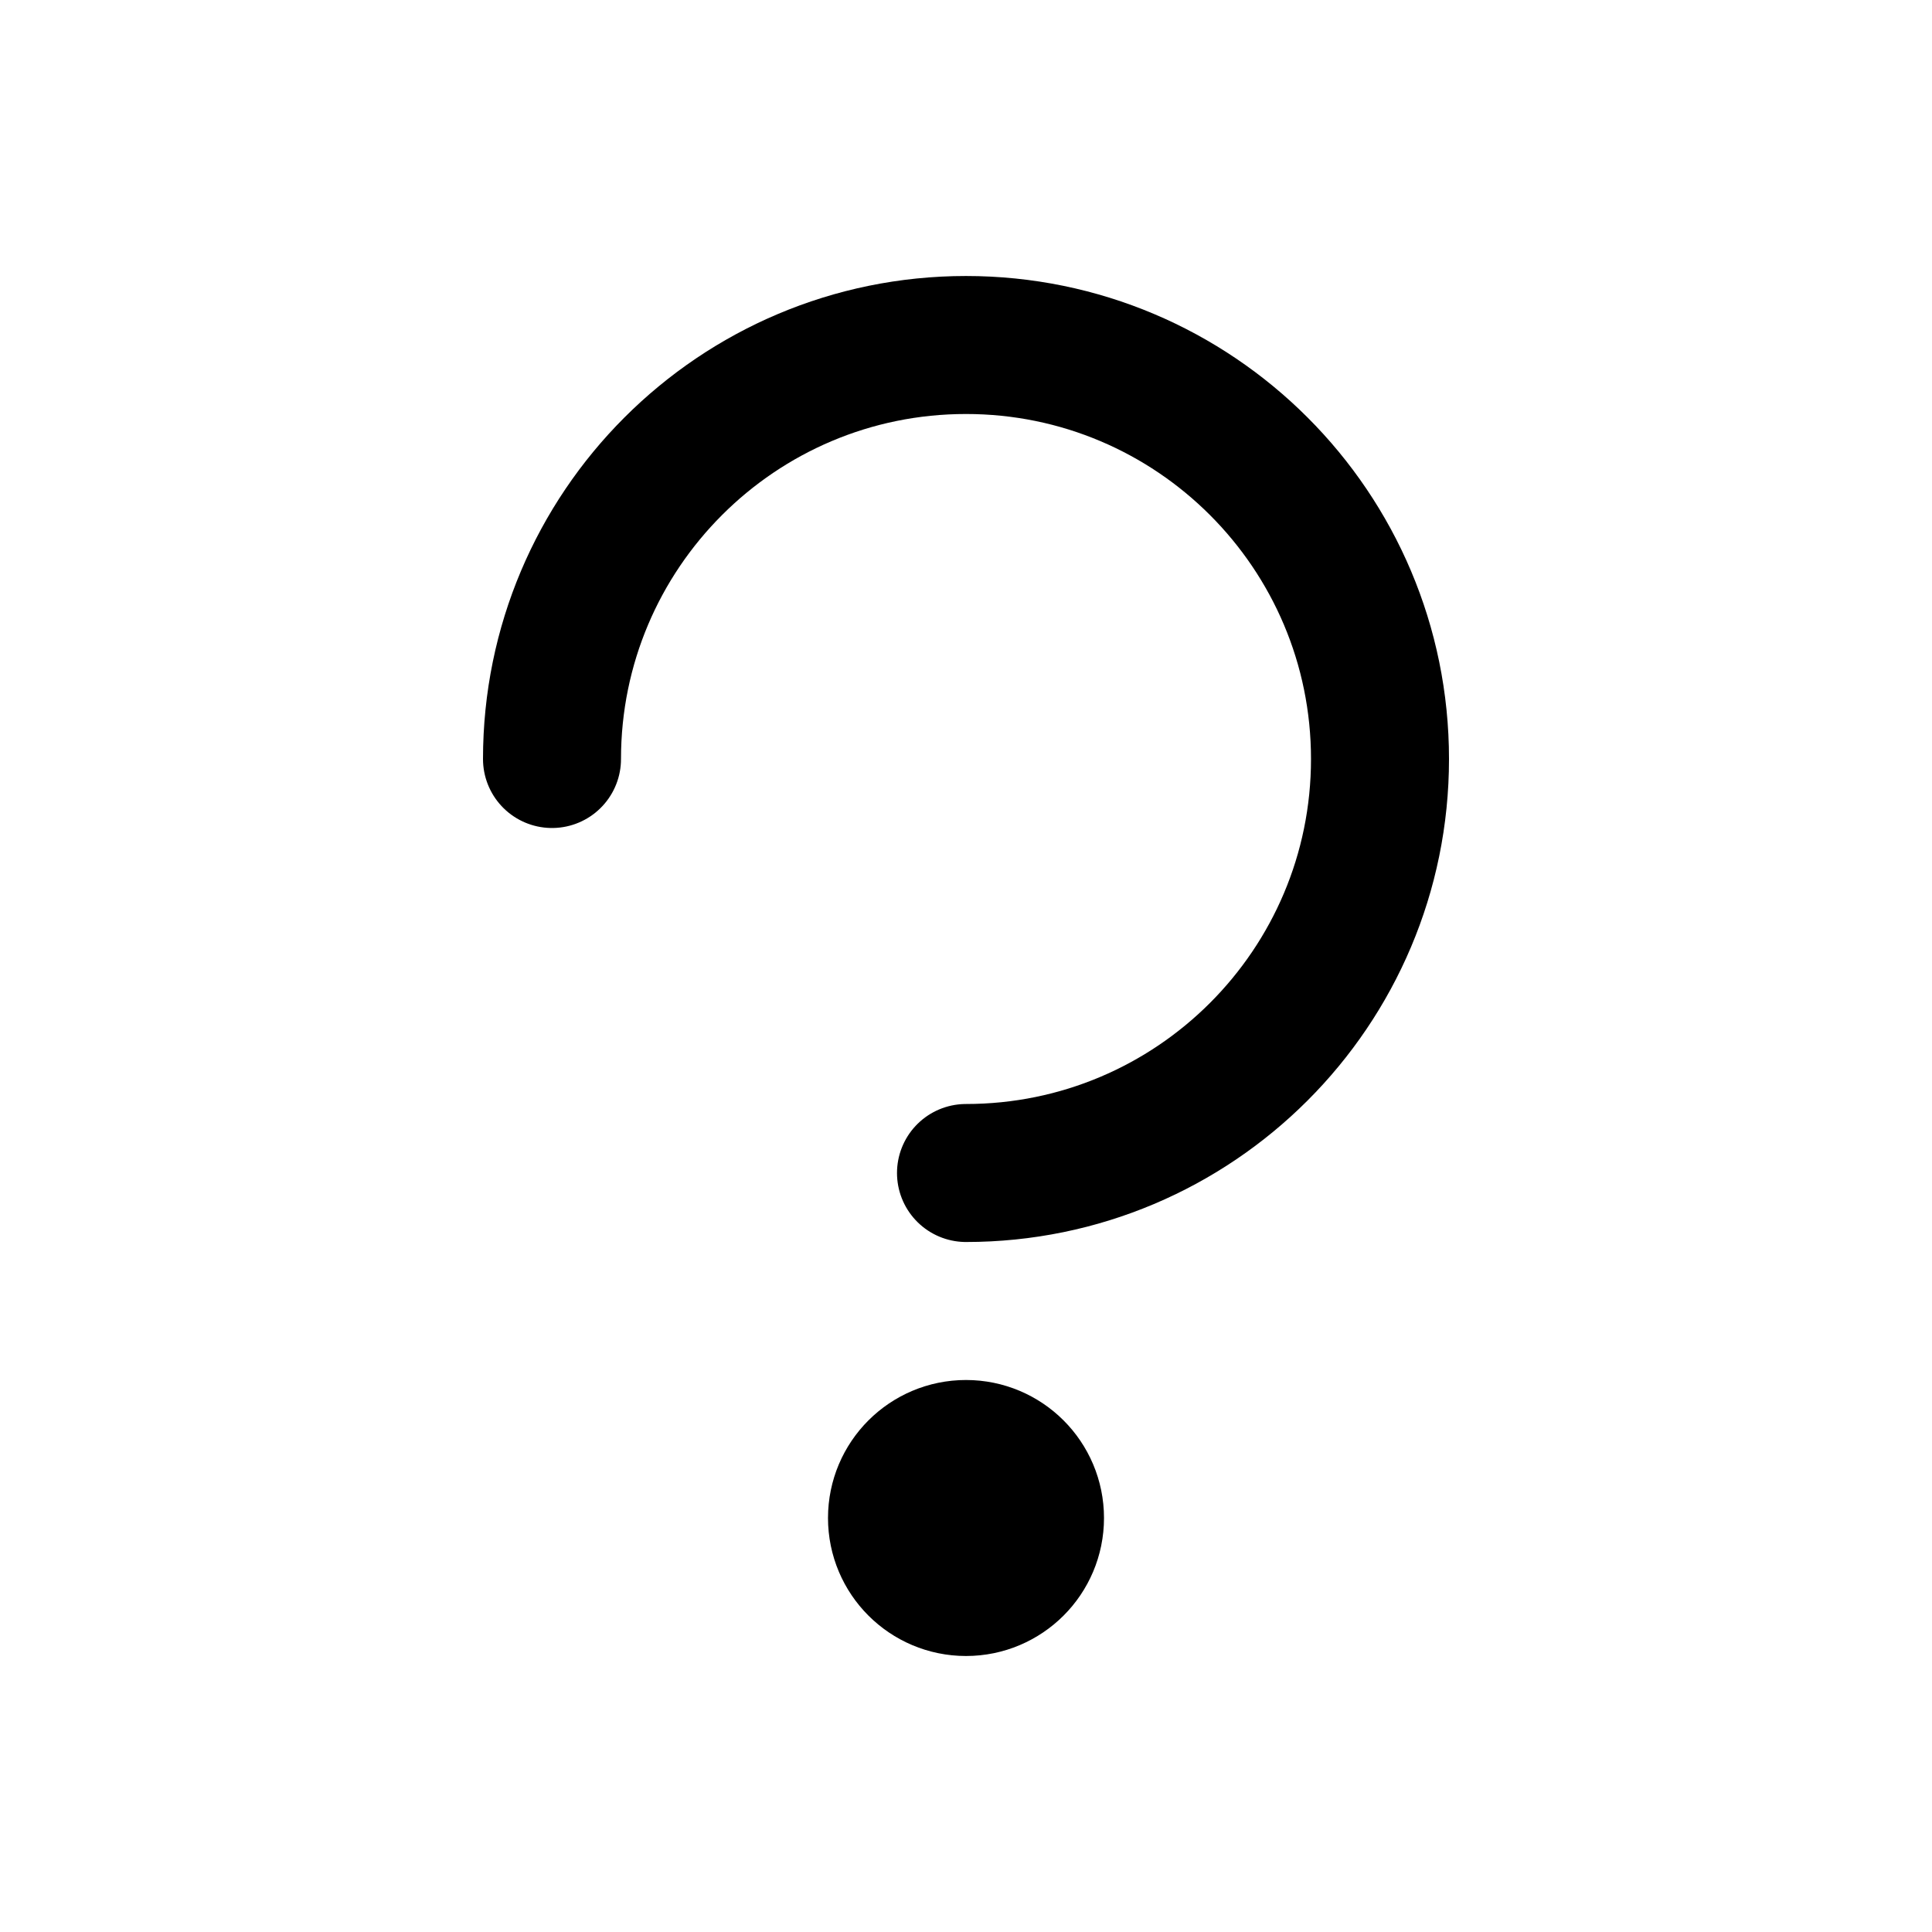 <svg width="28" height="28" viewBox="0 0 28 28" fill="none" xmlns="http://www.w3.org/2000/svg">
<path d="M14 17C17.314 17 20 14.314 20 11C20 7.686 17.314 5 14 5C10.686 5 8 7.686 8 11" stroke="currentColor" stroke-width="2" stroke-linecap="round"/>
<circle cx="14" cy="22" r="1" stroke="currentColor" stroke-width="2"/>
</svg>
